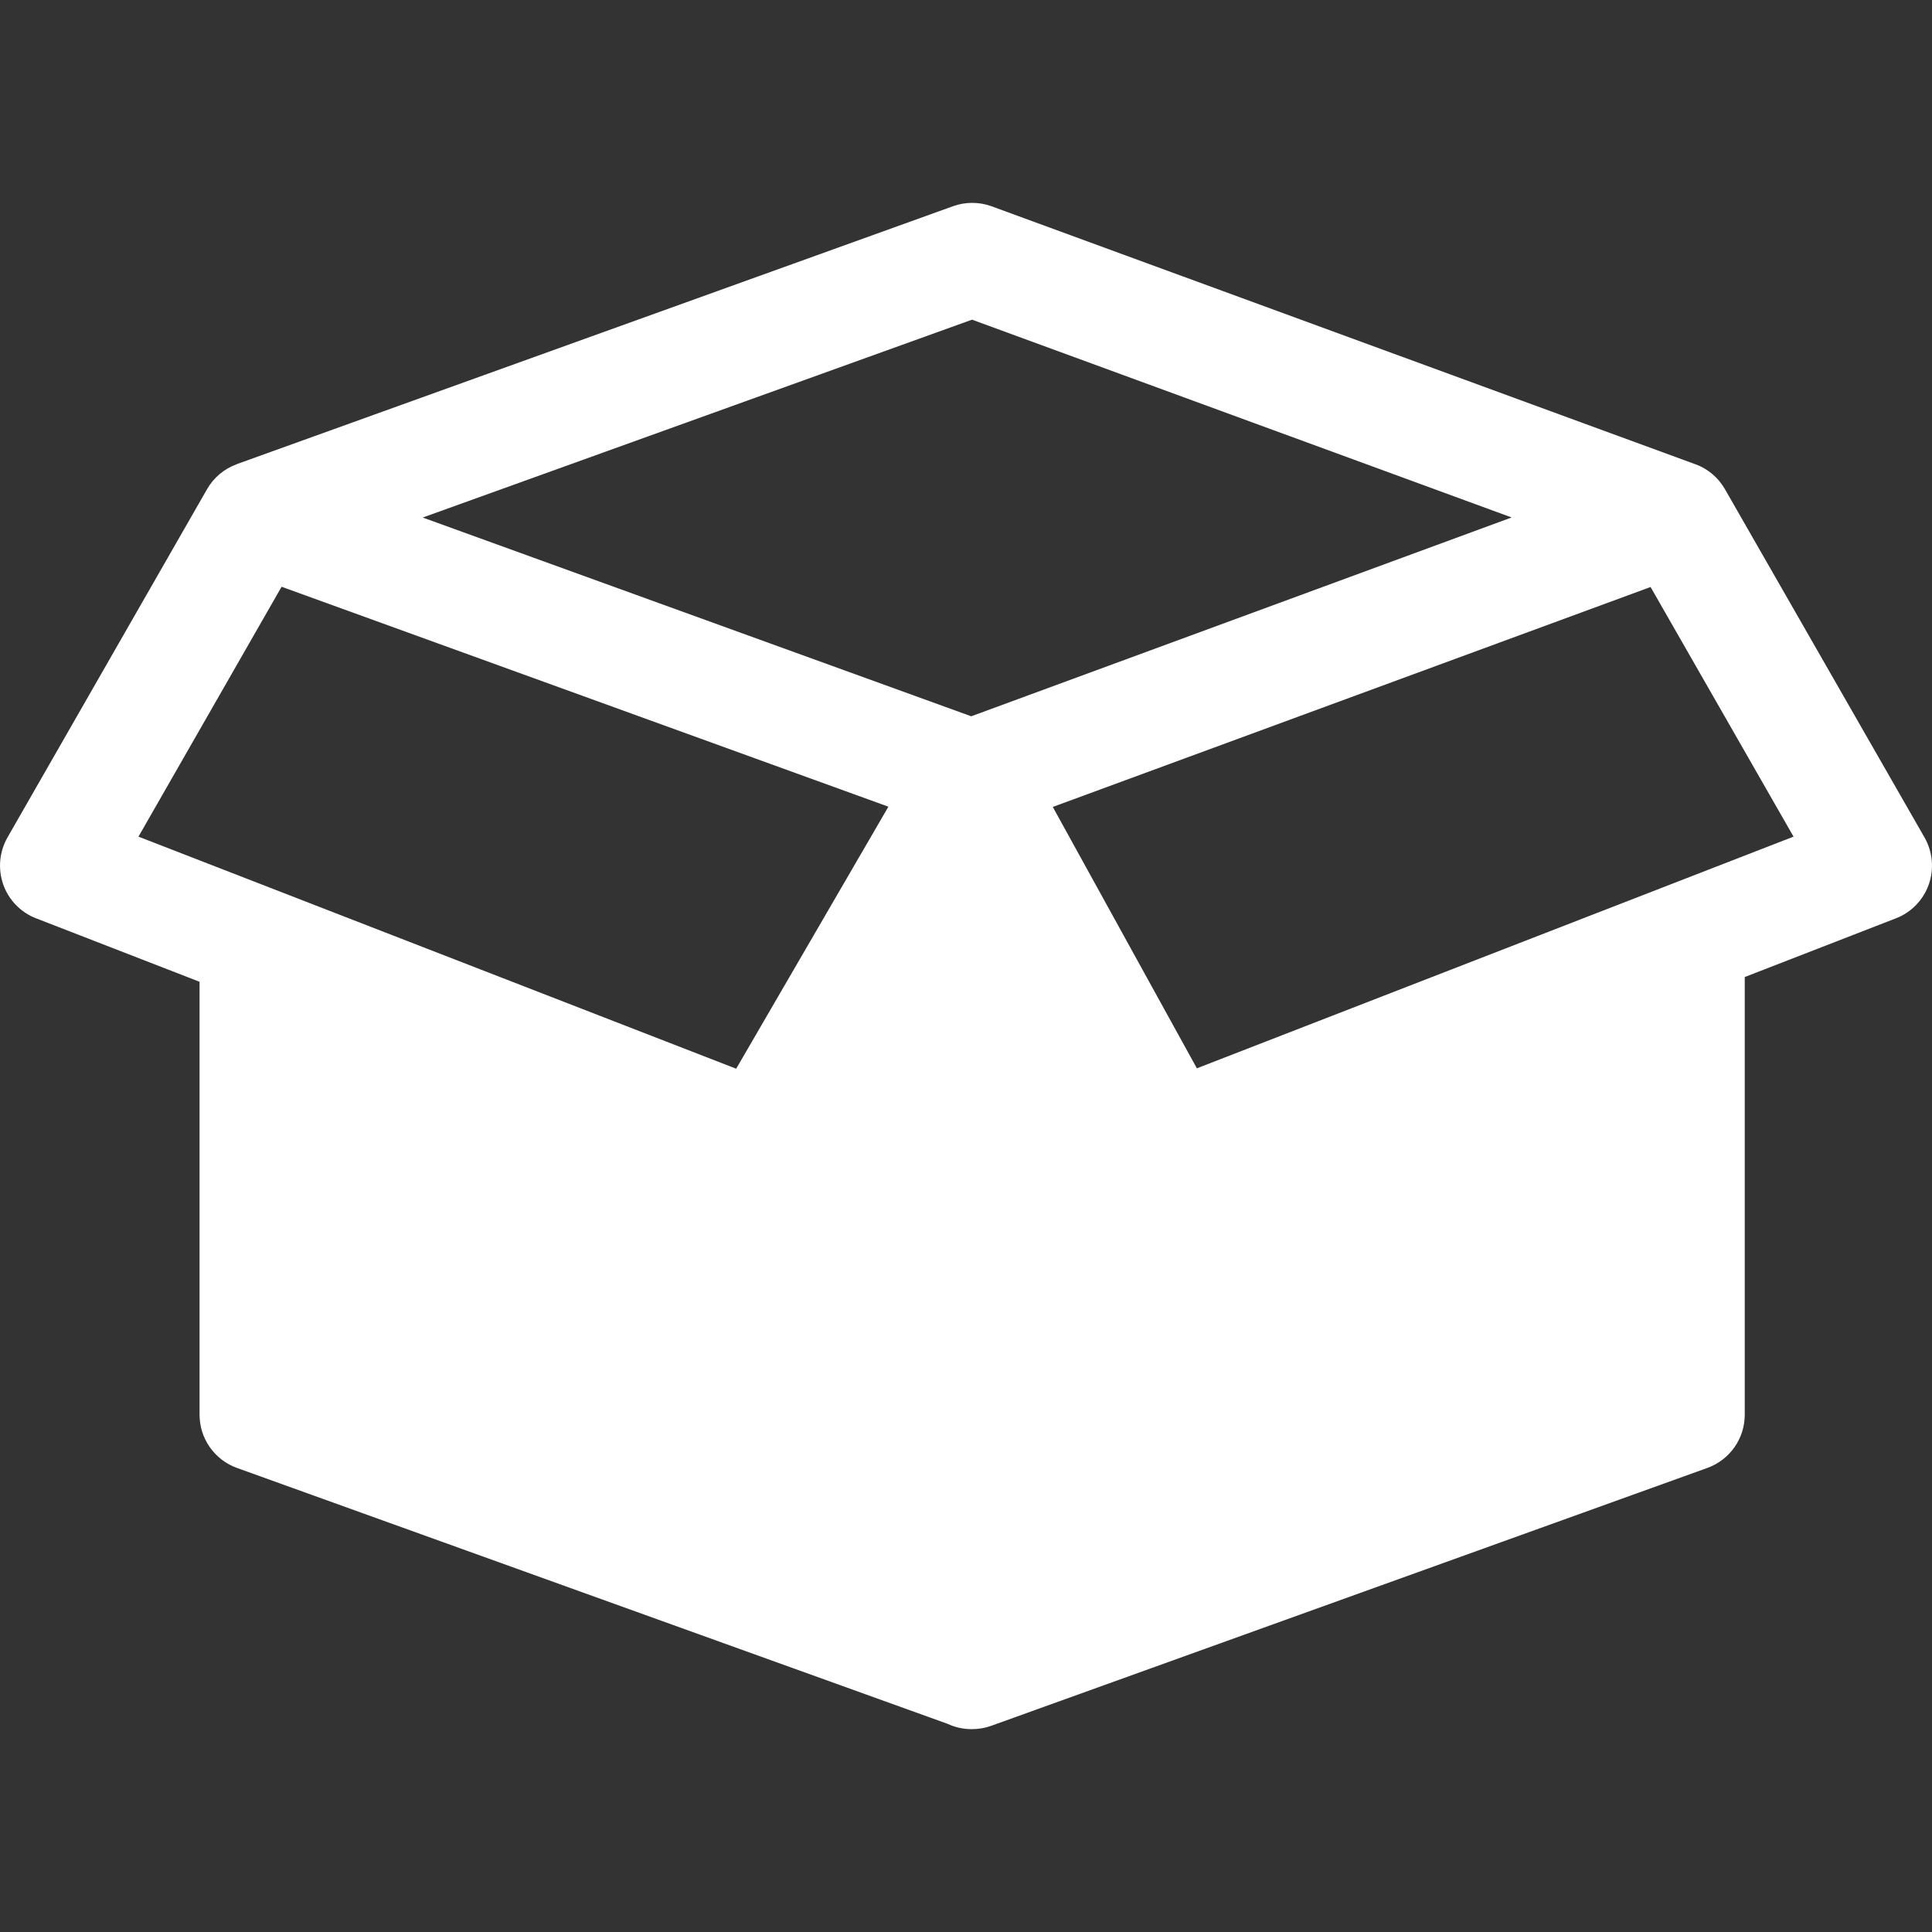 <svg width="24" height="24" viewBox="0 0 24 24" fill="none" xmlns="http://www.w3.org/2000/svg">
<rect x="0" y="0" width="24" height="24" fill="#333333" stroke="none"/>
<g clip-path="url(#clip0_788_588)">
<path d="M23.907 10.403L21.428 6.077C21.346 5.934 21.217 5.824 21.062 5.767C21.061 5.767 21.061 5.767 21.06 5.767L12.319 2.563C12.164 2.506 11.993 2.506 11.838 2.562L2.943 5.765L2.943 5.766C2.786 5.822 2.654 5.933 2.572 6.077L0.093 10.403C0.043 10.491 0.012 10.589 0.003 10.69C-0.006 10.79 0.007 10.892 0.04 10.987C0.074 11.083 0.128 11.17 0.198 11.242C0.269 11.315 0.354 11.372 0.449 11.408L2.479 12.196V17.573C2.479 17.718 2.523 17.859 2.606 17.977C2.69 18.096 2.807 18.186 2.943 18.235L11.771 21.414C11.863 21.457 11.964 21.48 12.066 21.48C12.068 21.48 12.07 21.48 12.071 21.48C12.073 21.48 12.075 21.48 12.076 21.48C12.157 21.48 12.238 21.466 12.315 21.438L21.21 18.235C21.346 18.186 21.463 18.096 21.547 17.977C21.63 17.859 21.674 17.718 21.674 17.573V12.137L23.551 11.408C23.646 11.372 23.731 11.315 23.802 11.242C23.872 11.17 23.926 11.083 23.96 10.987C23.994 10.892 24.006 10.79 23.997 10.69C23.988 10.589 23.957 10.491 23.907 10.403ZM12.075 3.971L18.778 6.428L12.065 8.898L5.251 6.429L12.075 3.971ZM3.498 7.289L11.036 10.021L9.145 13.276L1.72 10.393L3.498 7.289ZM3.885 12.742L9.197 14.804C9.278 14.836 9.364 14.852 9.451 14.852C9.574 14.852 9.695 14.819 9.802 14.758C9.909 14.697 9.997 14.608 10.059 14.502L11.363 12.257V19.773L3.885 17.079V12.742ZM20.268 17.079L12.77 19.78V12.378L13.933 14.488C14.015 14.637 14.149 14.751 14.309 14.809C14.469 14.868 14.644 14.866 14.803 14.804L20.268 12.683V17.079ZM14.868 13.271L13.078 10.024L20.504 7.292L22.28 10.393L14.868 13.271Z" fill="white"/>
</g>
<path d="M11.5 20V12L9.5 14.5L3.5 12.5V17L11.5 20Z" fill="white" stroke="white"/>
<path d="M12.5 20V12L14.5 14.5L20.5 12.5V17L12.5 20Z" fill="white" stroke="white"/>
<defs>
<clipPath id="clip0_788_588">
<rect width="24" height="24" fill="white"/>
</clipPath>
</defs>
</svg>
